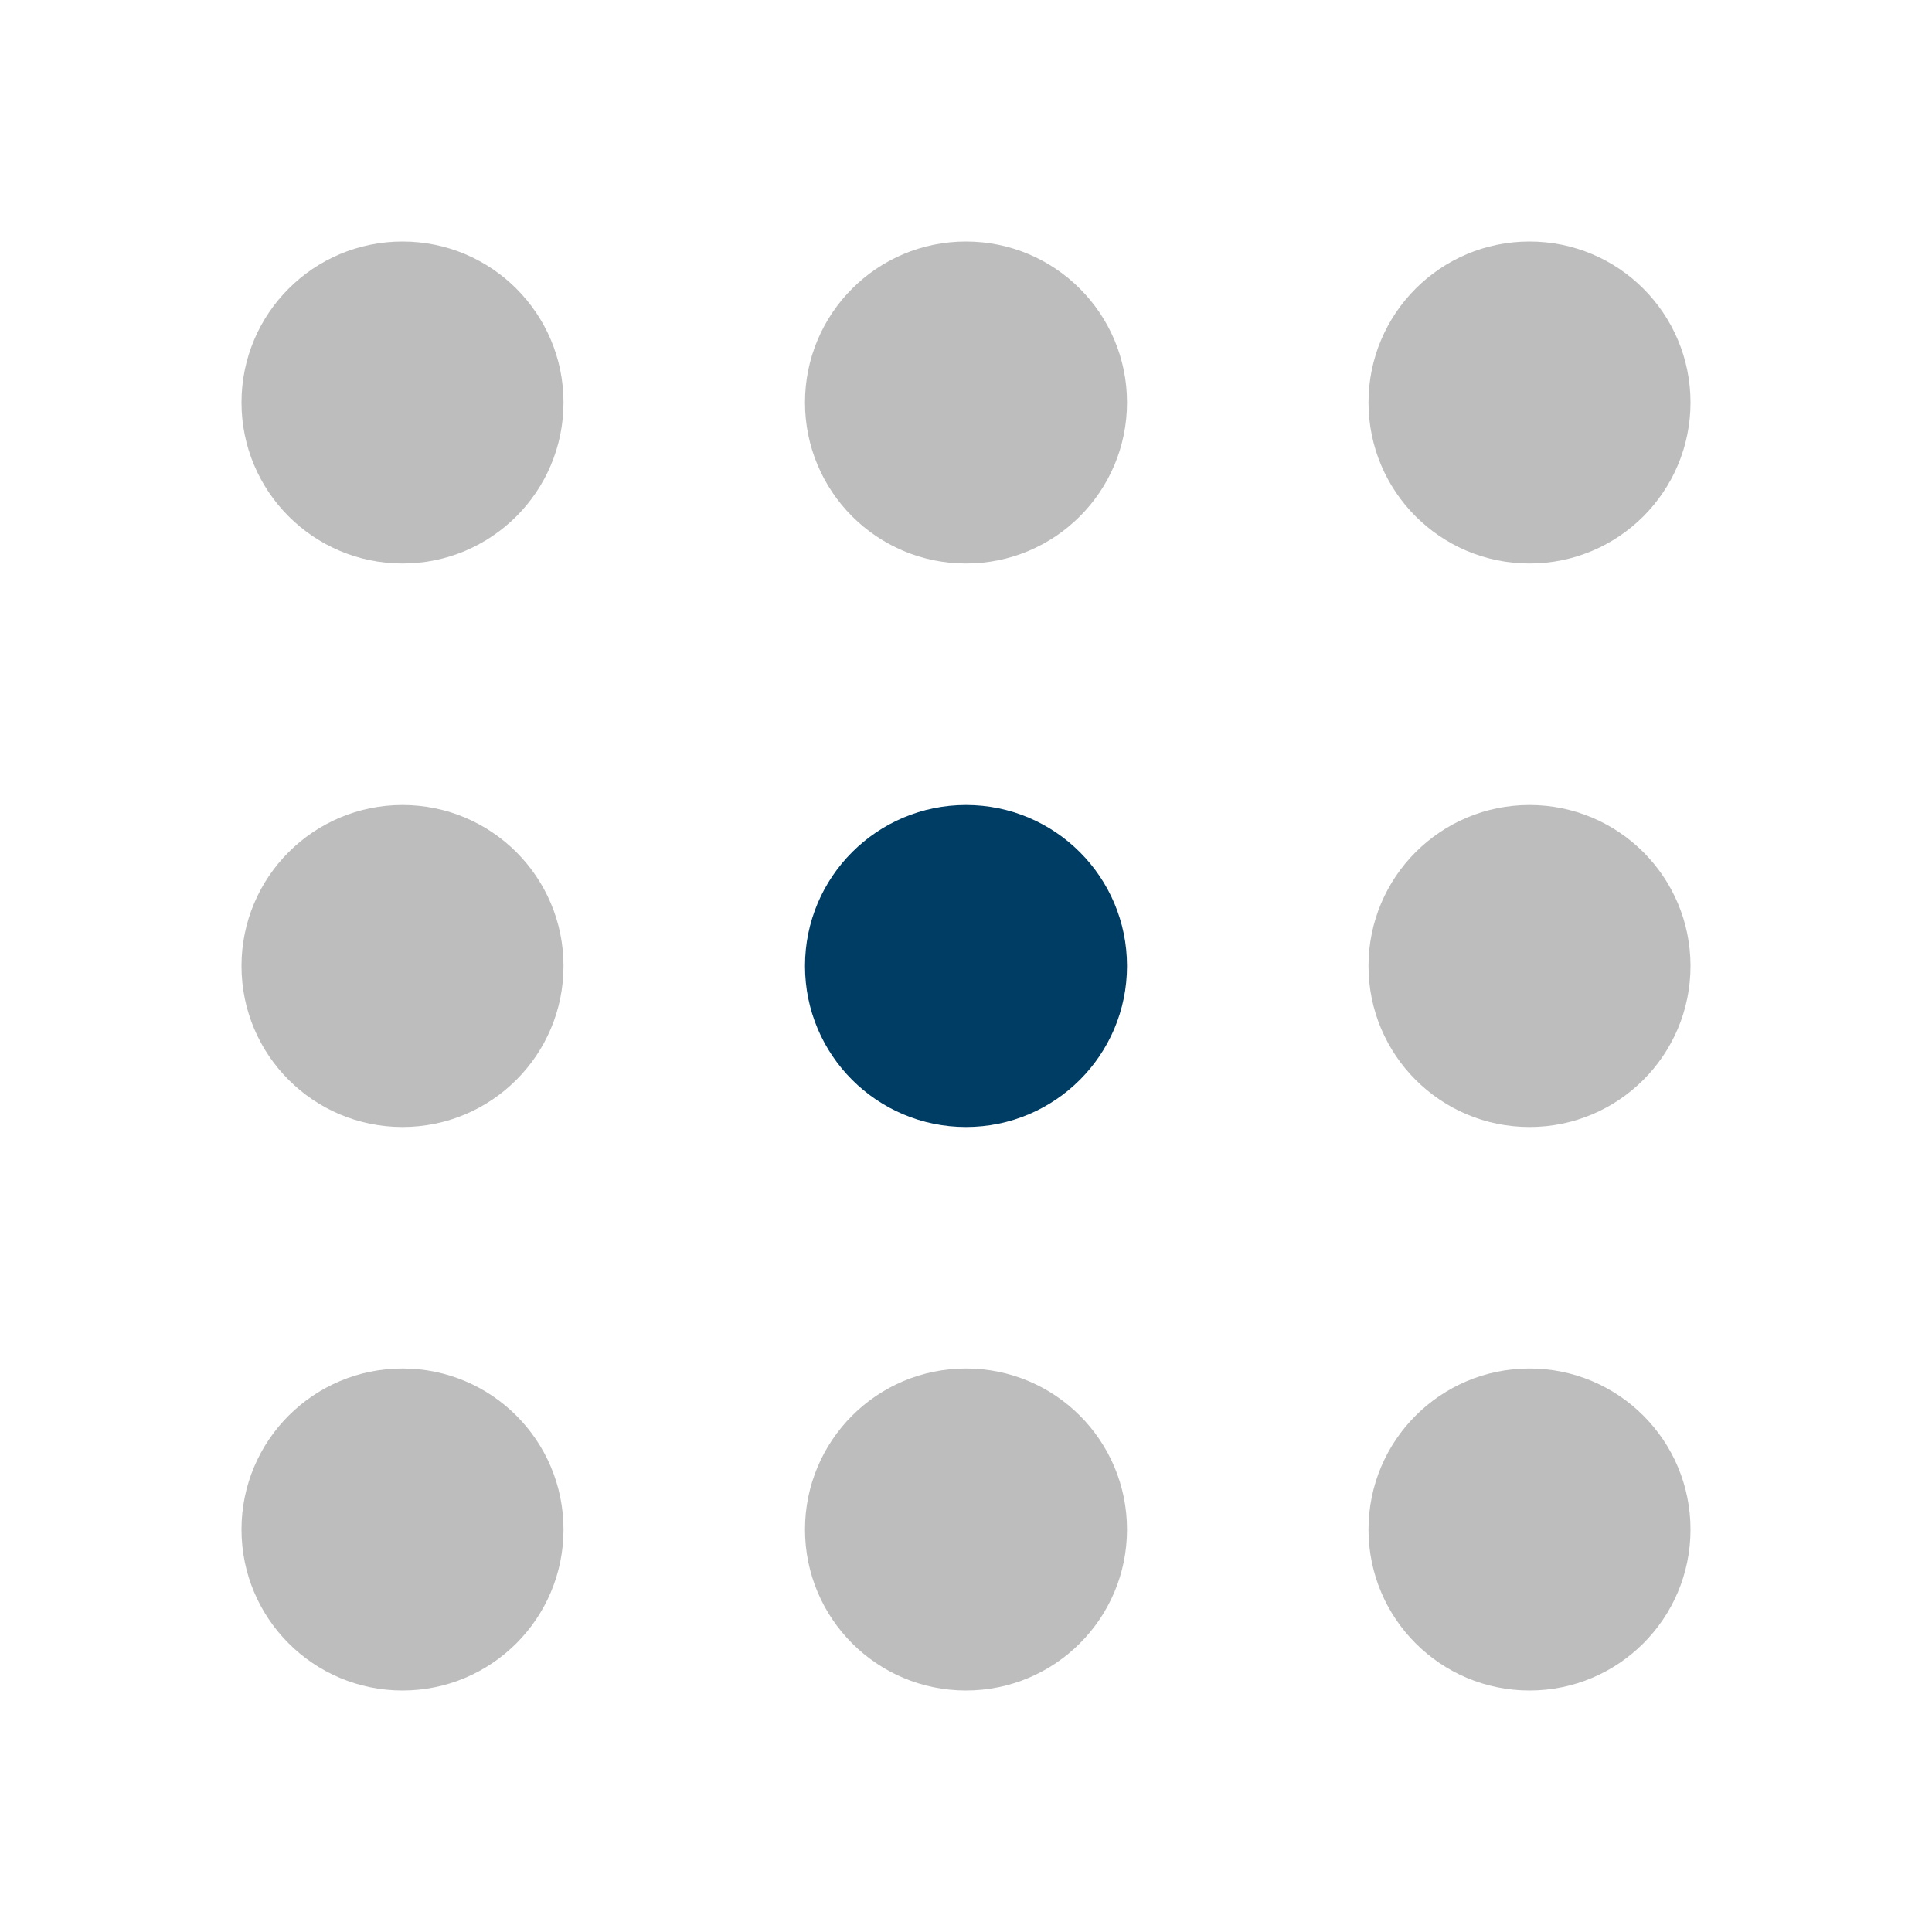 <svg width="24" height="24" viewBox="0 0 24 24" fill="none" xmlns="http://www.w3.org/2000/svg">
<path d="M5 3C3.895 3 3 3.895 3 5C3 6.105 3.895 7 5 7C6.105 7 7 6.105 7 5C7 3.895 6.105 3 5 3ZM12 3C10.895 3 10 3.895 10 5C10 6.105 10.895 7 12 7C13.105 7 14 6.105 14 5C14 3.895 13.105 3 12 3ZM19 3C17.895 3 17 3.895 17 5C17 6.105 17.895 7 19 7C20.105 7 21 6.105 21 5C21 3.895 20.105 3 19 3ZM5 10C3.895 10 3 10.895 3 12C3 13.105 3.895 14 5 14C6.105 14 7 13.105 7 12C7 10.895 6.105 10 5 10ZM19 10C17.895 10 17 10.895 17 12C17 13.105 17.895 14 19 14C20.105 14 21 13.105 21 12C21 10.895 20.105 10 19 10ZM5 17C3.895 17 3 17.895 3 19C3 20.105 3.895 21 5 21C6.105 21 7 20.105 7 19C7 17.895 6.105 17 5 17ZM12 17C10.895 17 10 17.895 10 19C10 20.105 10.895 21 12 21C13.105 21 14 20.105 14 19C14 17.895 13.105 17 12 17ZM19 17C17.895 17 17 17.895 17 19C17 20.105 17.895 21 19 21C20.105 21 21 20.105 21 19C21 17.895 20.105 17 19 17Z" fill="#BDBDBD"/>
<path d="M10 12C10 10.895 10.895 10 12 10C13.105 10 14 10.895 14 12C14 13.105 13.105 14 12 14C10.895 14 10 13.105 10 12Z" fill="#003D64"/>
</svg>
